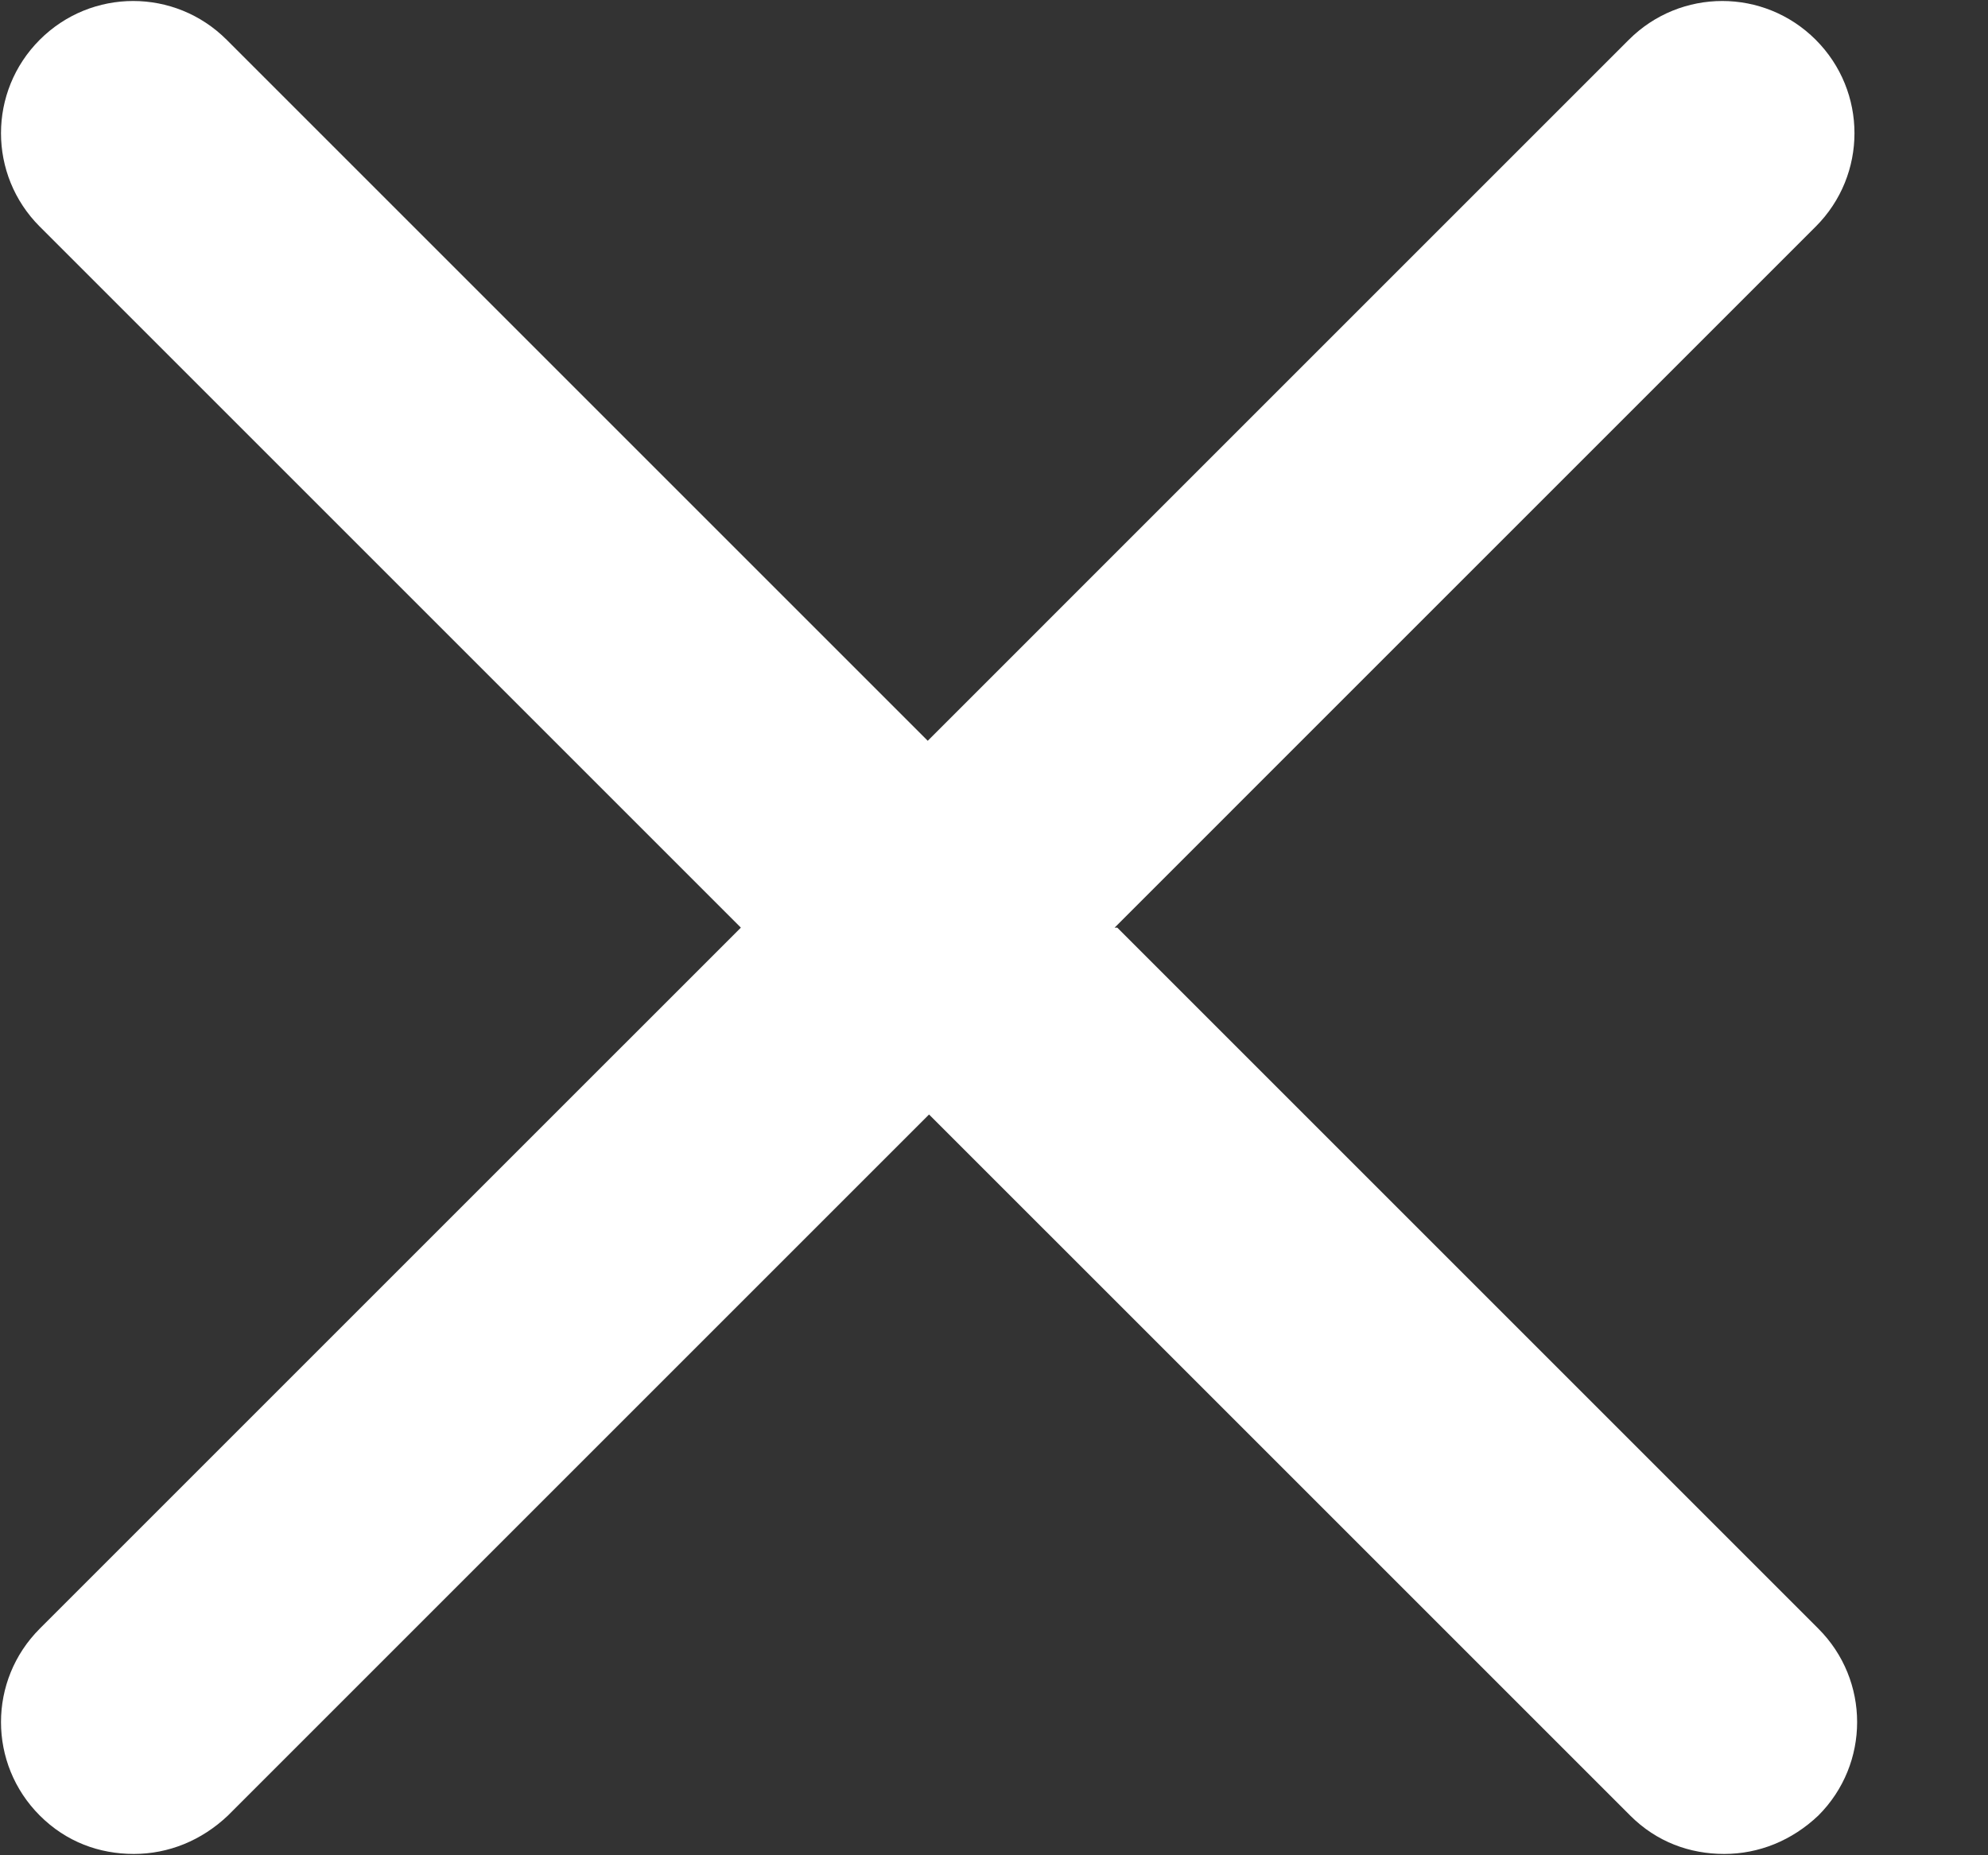 <svg width="15" height="14" viewBox="0 0 15 14" fill="none" xmlns="http://www.w3.org/2000/svg">
<rect x="0" y="0" width="15" height="14" fill="#333333" stroke="none"/>
<path id="Vector" d="M8.41 7L13.7 1.71C14.09 1.32 14.09 0.69 13.7 0.3C13.31 -0.09 12.68 -0.09 12.29 0.3L7 5.59L1.71 0.3C1.32 -0.09 0.69 -0.09 0.3 0.3C-0.09 0.69 -0.09 1.32 0.3 1.71L5.59 7L0.3 12.29C-0.09 12.68 -0.09 13.31 0.3 13.7C0.5 13.9 0.75 13.99 1.01 13.99C1.27 13.99 1.52 13.89 1.72 13.7L7.01 8.41L12.3 13.7C12.5 13.9 12.75 13.99 13.01 13.99C13.27 13.99 13.52 13.89 13.72 13.7C14.11 13.31 14.11 12.68 13.72 12.29L8.43 7H8.41Z" fill="white"/>
</svg>
